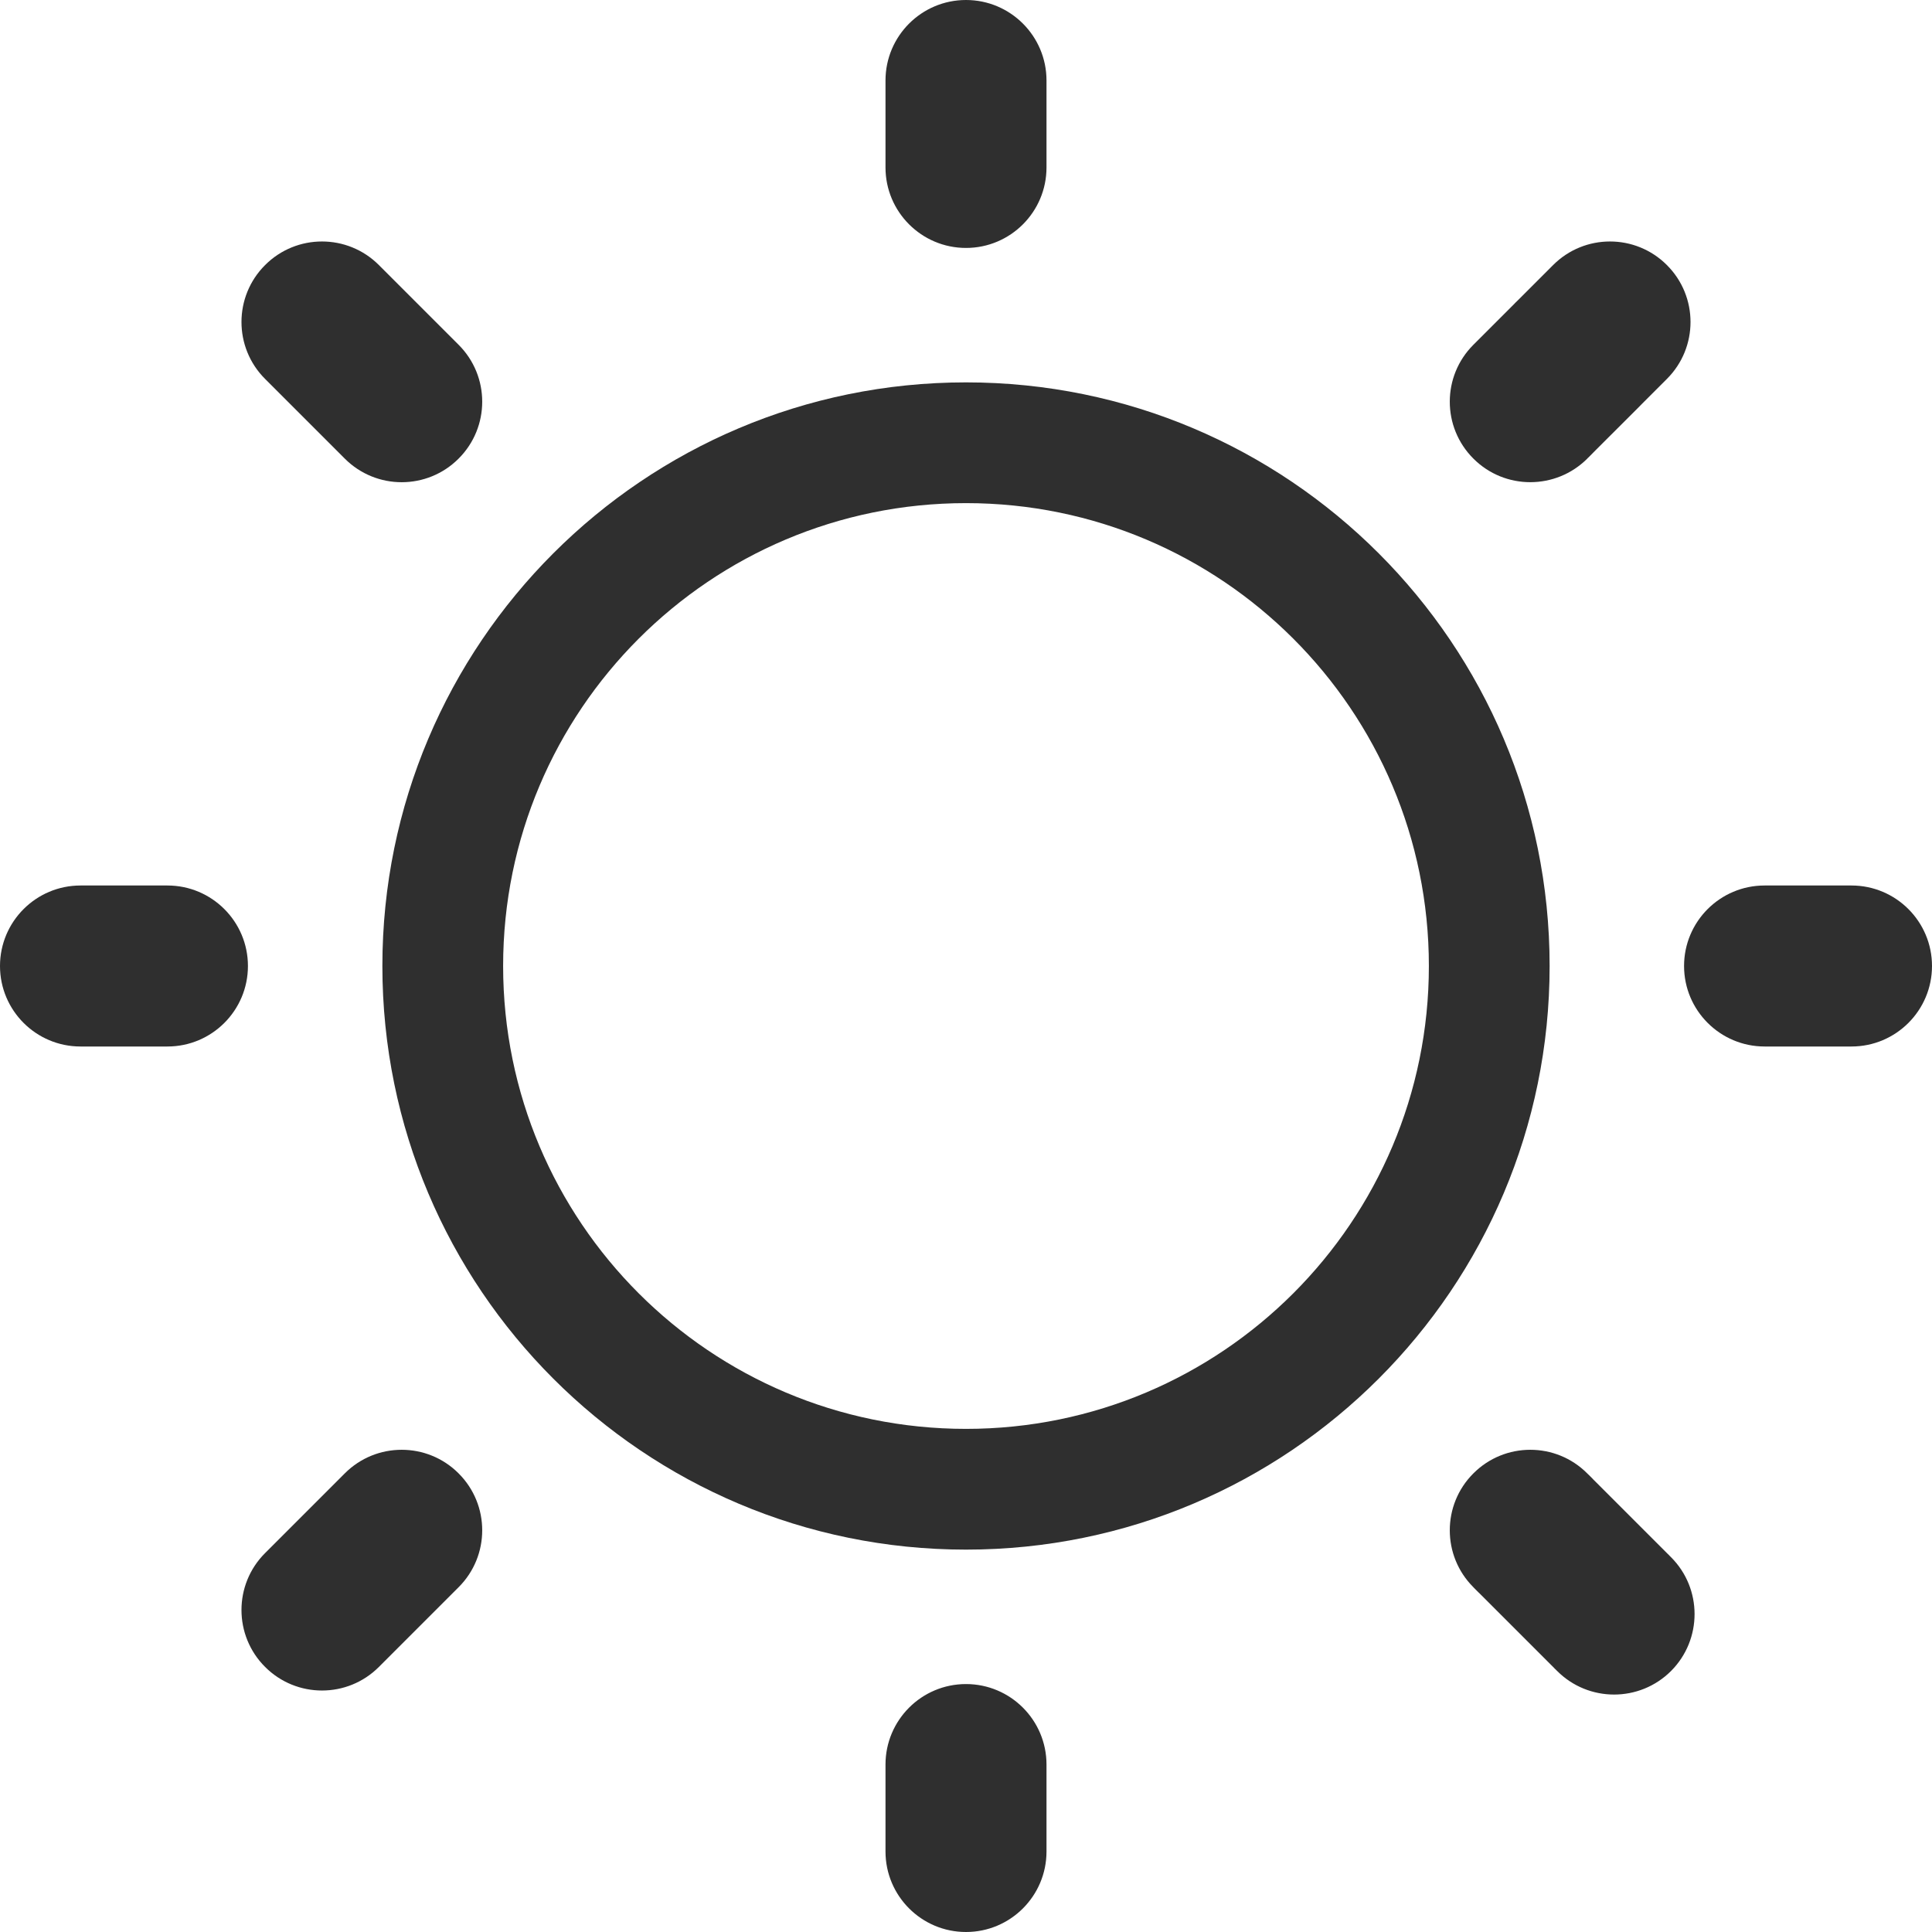 <svg width="24" height="24" viewBox="0 0 24 24" fill="none" xmlns="http://www.w3.org/2000/svg">
<path fill-rule="evenodd" clip-rule="evenodd" d="M12 6.25C8.824 6.25 6.25 8.824 6.25 12C6.25 15.176 8.824 17.75 12 17.75C15.176 17.75 17.75 15.176 17.75 12C17.75 8.824 15.176 6.25 12 6.25ZM4.75 12C4.75 7.996 7.996 4.75 12 4.75C16.004 4.75 19.25 7.996 19.25 12C19.25 16.004 16.004 19.25 12 19.25C7.996 19.25 4.75 16.004 4.75 12Z" fill="#2F2F2F"/>
<path fill-rule="evenodd" clip-rule="evenodd" d="M12 0C12.552 0 13 0.448 13 1V2.08C13 2.632 12.552 3.08 12 3.08C11.448 3.08 11 2.632 11 2.08V1C11 0.448 11.448 0 12 0ZM3.293 3.293C3.683 2.902 4.317 2.902 4.707 3.293L5.697 4.283C6.088 4.673 6.088 5.307 5.697 5.697C5.307 6.088 4.673 6.088 4.283 5.697L3.293 4.707C2.902 4.317 2.902 3.683 3.293 3.293ZM20.707 3.293C21.098 3.683 21.098 4.317 20.707 4.707L20.403 5.011C20.394 5.02 20.398 5.016 20.401 5.013L20.326 5.089C20.314 5.1 20.322 5.092 20.326 5.089L19.824 5.59C19.82 5.594 19.82 5.594 19.821 5.593L19.733 5.682L19.73 5.684L19.729 5.686L19.726 5.688L19.724 5.69L19.723 5.691L19.722 5.692L19.721 5.693L19.721 5.694L19.719 5.695L19.719 5.696L19.718 5.697C19.327 6.087 18.693 6.088 18.303 5.697C17.912 5.307 17.912 4.673 18.303 4.283L18.305 4.281L18.305 4.28L18.306 4.279L18.307 4.279L18.308 4.278L18.31 4.276L18.311 4.275L18.312 4.274L18.326 4.26L18.381 4.205L18.816 3.77C18.834 3.752 18.804 3.782 18.821 3.764L18.847 3.739L18.853 3.733C18.851 3.735 18.846 3.739 18.847 3.739C18.847 3.739 18.848 3.738 18.853 3.733L19.126 3.46C19.138 3.448 19.119 3.467 19.131 3.455L19.256 3.33L19.273 3.313C19.282 3.303 19.267 3.319 19.276 3.31L19.293 3.293C19.683 2.902 20.317 2.902 20.707 3.293ZM0 12C0 11.448 0.448 11 1 11H2.08C2.632 11 3.08 11.448 3.08 12C3.08 12.552 2.632 13 2.08 13H1C0.448 13 0 12.552 0 12ZM20.92 12C20.92 11.448 21.368 11 21.92 11H23C23.552 11 24 11.448 24 12C24 12.552 23.552 13 23 13H21.921C21.369 13 20.92 12.552 20.92 12ZM5.697 18.303C6.088 18.693 6.088 19.327 5.697 19.717L4.707 20.707C4.317 21.098 3.683 21.098 3.293 20.707C2.902 20.317 2.902 19.683 3.293 19.293L4.283 18.303C4.673 17.912 5.307 17.912 5.697 18.303ZM18.303 19.717C17.912 19.327 17.912 18.693 18.303 18.303C18.693 17.912 19.327 17.912 19.717 18.303L19.01 19.01L18.303 19.717ZM19.01 19.01L18.303 19.717L18.305 19.719L18.305 19.72L18.309 19.723L18.31 19.724L18.311 19.726L18.326 19.741L18.329 19.744L18.366 19.781L18.374 19.788L18.383 19.797L18.388 19.802L18.402 19.816L18.409 19.823L19.272 20.686L19.28 20.694L19.286 20.7L19.305 20.719L19.314 20.729L19.322 20.736L19.328 20.742L19.329 20.743L19.33 20.744L19.333 20.747L19.334 20.748L19.335 20.749L19.336 20.75L19.337 20.752L19.339 20.753L19.341 20.755L19.341 20.756L19.343 20.757C19.733 21.148 20.367 21.148 20.758 20.758C21.148 20.367 21.148 19.734 20.758 19.344L20.756 19.342L20.755 19.341L20.753 19.339L20.752 19.338L20.751 19.337L20.75 19.336L20.748 19.334L20.747 19.333L20.744 19.33L20.743 19.329L20.742 19.328L20.736 19.322L20.729 19.314L20.719 19.305L20.7 19.286L20.694 19.28L20.686 19.272L19.823 18.409L19.816 18.402L19.802 18.388L19.797 18.383L19.788 18.374L19.781 18.366L19.744 18.329L19.741 18.326L19.726 18.312L19.725 18.311L19.724 18.31L19.72 18.306L19.719 18.305L19.717 18.303L19.01 19.01ZM12 20.92C12.552 20.92 13 21.368 13 21.92V23C13 23.552 12.552 24 12 24C11.448 24 11 23.552 11 23V21.92C11 21.368 11.448 20.92 12 20.92Z" fill="#2F2F2F"/>
</svg>
